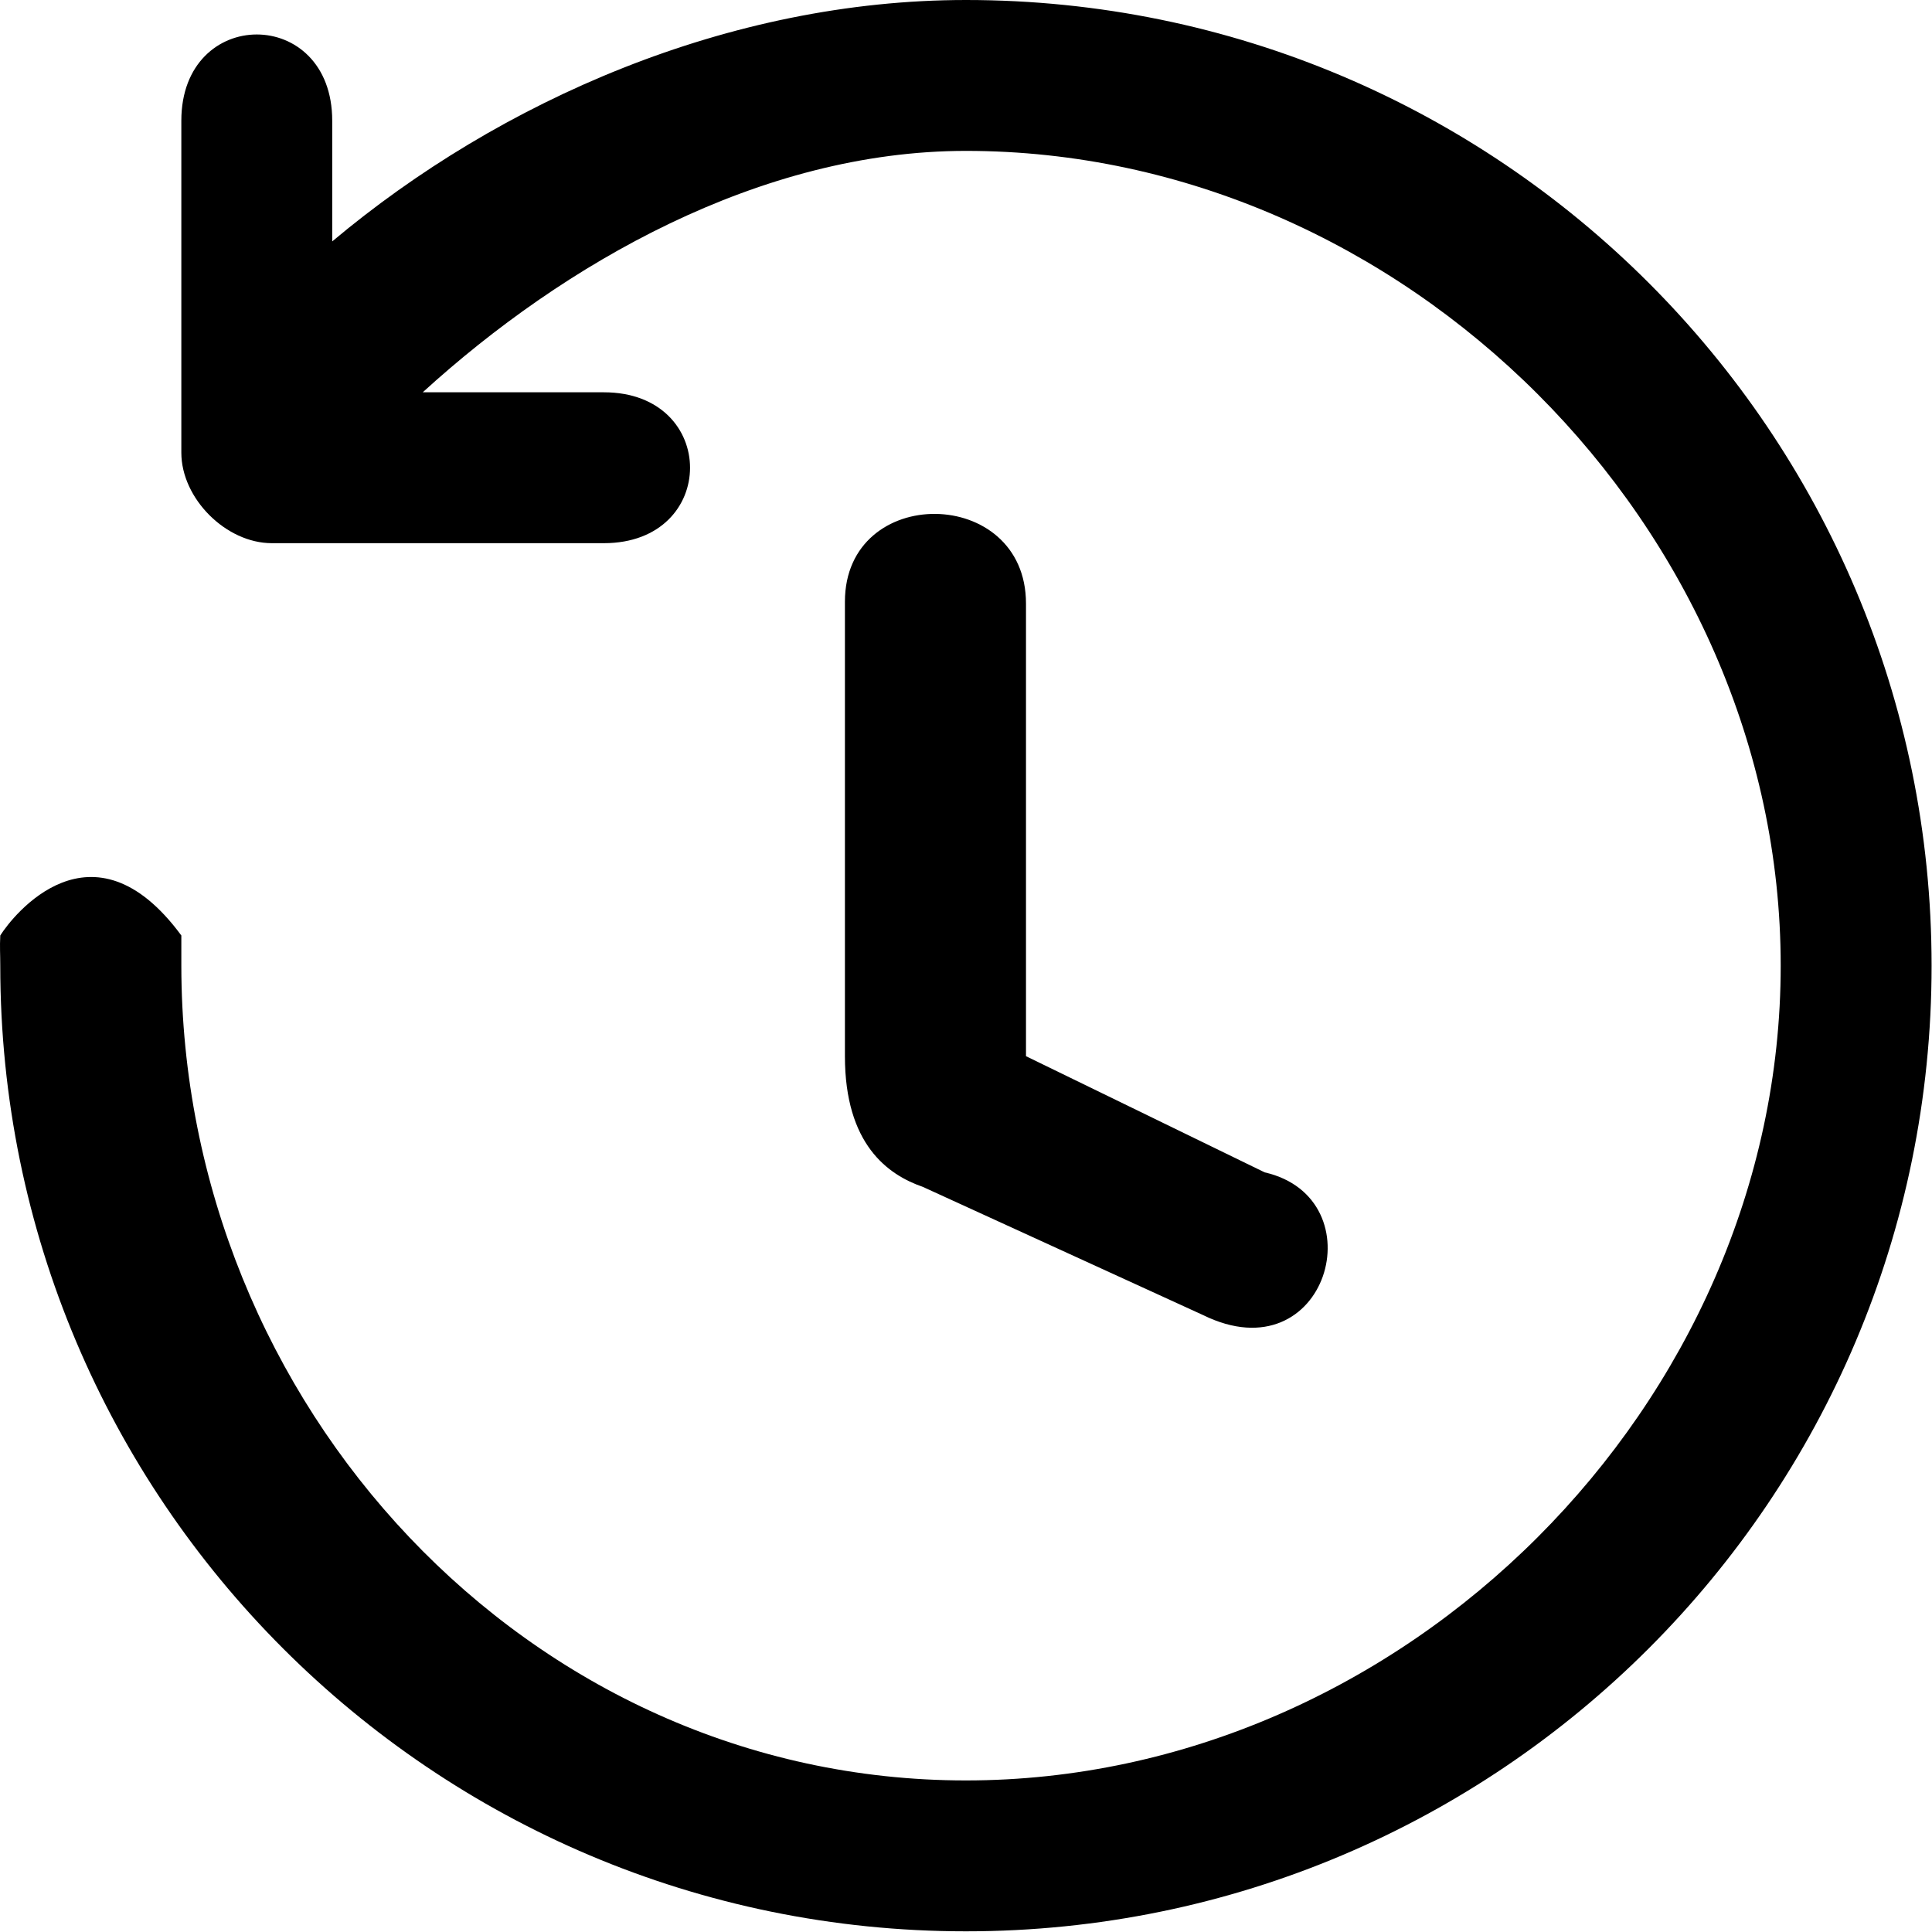 <?xml version="1.0" standalone="no"?>
<!DOCTYPE svg PUBLIC "-//W3C//DTD SVG 1.1//EN" "http://www.w3.org/Graphics/SVG/1.1/DTD/svg11.dtd">
<svg t="1706935658812" class="icon" viewBox="0 0 1024 1024" version="1.1" xmlns="http://www.w3.org/2000/svg" p-id="8545"
    width="16" height="16" xmlns:xlink="http://www.w3.org/1999/xlink">
    <path
        d="M511.962 0c-125.393 0-246.957 53.259-335.878 127.953V63.976c0-60.937-79.973-60.937-79.973 0v175.942c0 24.315 23.675 47.98 47.98 47.98H320.033c60.937 0 60.937-79.973 0-79.973h-95.969C298.758 139.79 402.886 79.973 511.962 79.973c232.08 0 431.847 199.607 431.847 431.847S744.042 943.667 511.962 943.667C279.722 943.667 96.272 744.06 96.112 511.82v-15.997c-47.34-64.296-89.571-10.238-95.969 0-0.32 6.239 0 9.758 0 15.997 0 282.619 229.041 511.82 511.82 511.82 282.619 0 511.82-229.201 511.82-511.82S794.582 0 511.962 0z"
        fill="context-fill" p-id="8546"></path>
    <path
        d="M447.826 318.921V559.8c0 46.7 22.715 62.856 41.261 69.255l148.588 67.975c65.736 32.313 92.61-61.897 32.633-75.654L543.795 559.8V319.881c0-62.697-95.969-63.656-95.969-0.96z"
        fill="context-fill" p-id="8547"></path>
</svg>